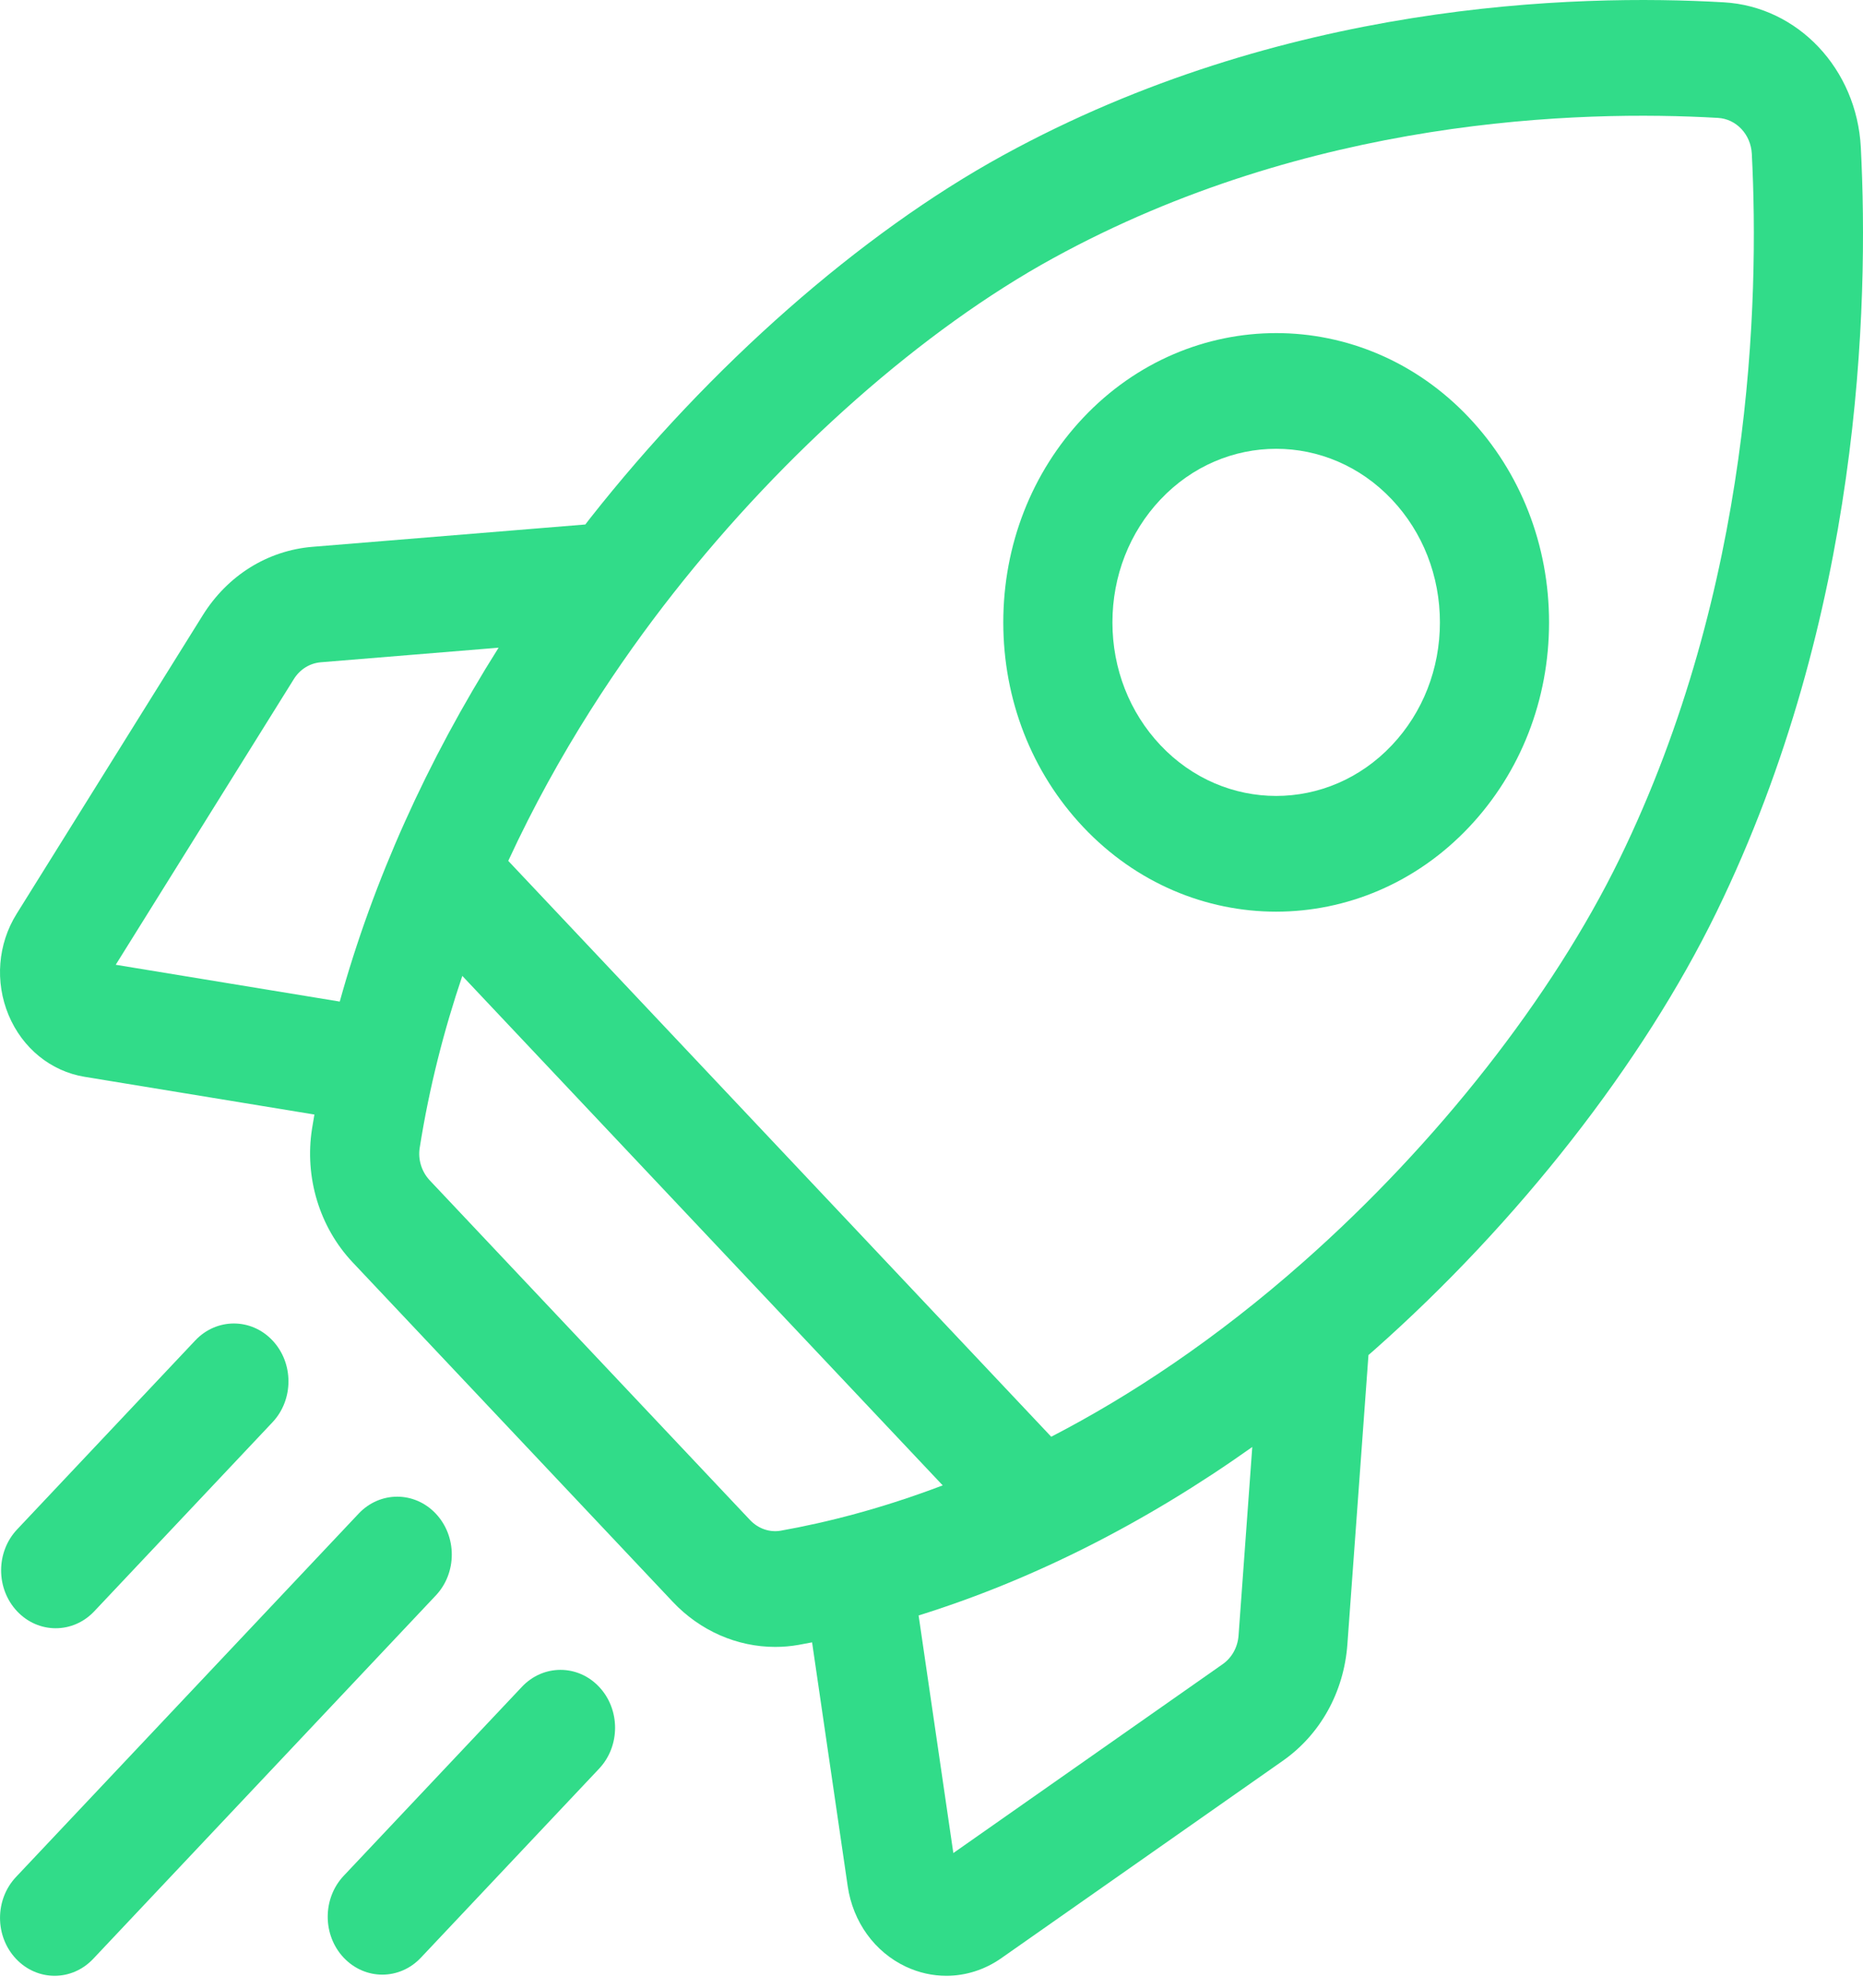 <svg width="60" height="64" viewBox="0 0 60 64" fill="none" xmlns="http://www.w3.org/2000/svg">
<path d="M59.93 4.749C59.8 2.222 57.904 0.213 55.521 0.075C50.712 -0.204 41.301 0.067 32.303 5.002C27.715 7.518 22.864 11.783 18.992 16.704C18.944 16.765 18.898 16.826 18.851 16.887L10.064 17.606C8.617 17.725 7.329 18.528 6.529 19.811L0.535 29.424C-0.072 30.397 -0.168 31.615 0.276 32.681C0.722 33.748 1.636 34.491 2.723 34.67L10.126 35.885C10.1 36.038 10.073 36.19 10.049 36.343C9.803 37.906 10.291 39.513 11.356 40.642L21.668 51.575C22.55 52.511 23.743 53.026 24.966 53.026C25.217 53.026 25.471 53.005 25.722 52.96C25.866 52.934 26.01 52.907 26.154 52.879L27.301 60.728C27.469 61.88 28.17 62.85 29.176 63.322C29.594 63.518 30.037 63.615 30.478 63.615C31.097 63.615 31.712 63.424 32.248 63.048L41.315 56.692C42.525 55.844 43.282 54.478 43.394 52.945L44.073 43.629C44.13 43.579 44.188 43.529 44.245 43.479C48.887 39.374 52.91 34.23 55.282 29.366C59.937 19.825 60.192 9.847 59.93 4.749ZM39.376 53.583L30.703 59.663L29.585 52.013C33.251 50.871 36.877 49.041 40.331 46.589L39.889 52.658C39.862 53.036 39.674 53.374 39.376 53.583ZM24.154 48.939L13.842 38.006C13.579 37.727 13.457 37.335 13.517 36.957C13.823 35.014 14.3 33.164 14.889 31.421L30.361 47.825C28.387 48.575 26.619 49.022 25.143 49.284C24.786 49.346 24.417 49.218 24.154 48.939ZM10.335 21.323L16.058 20.854C13.746 24.516 12.02 28.361 10.942 32.248L3.727 31.063L9.462 21.867C9.659 21.55 9.978 21.352 10.335 21.323ZM41.993 40.616C39.154 43.128 36.397 44.944 33.856 46.259L16.369 27.718C17.993 24.202 19.975 21.273 21.692 19.092C25.274 14.537 29.731 10.609 33.918 8.313C42.176 3.783 50.878 3.539 55.33 3.796C55.919 3.83 56.387 4.327 56.419 4.952C56.662 9.672 56.432 18.897 52.16 27.654C49.994 32.093 46.289 36.818 41.993 40.616Z" fill="#31DC89"/>
<path d="M41.101 29.353C43.351 29.352 45.602 28.444 47.315 26.628C48.975 24.868 49.889 22.528 49.889 20.039C49.889 17.55 48.975 15.21 47.315 13.45C43.889 9.816 38.313 9.817 34.886 13.45C33.226 15.21 32.312 17.55 32.312 20.039C32.312 22.528 33.226 24.868 34.886 26.628C36.6 28.445 38.85 29.353 41.101 29.353ZM37.372 16.085C38.4 14.995 39.75 14.45 41.101 14.45C42.451 14.45 43.801 14.995 44.829 16.085C45.825 17.141 46.374 18.545 46.374 20.039C46.374 21.532 45.825 22.936 44.829 23.992C42.773 26.172 39.428 26.172 37.372 23.992C36.376 22.936 35.827 21.532 35.827 20.039C35.827 18.546 36.376 17.141 37.372 16.085Z" fill="#31DC89"/>
<path d="M1.793 52.425C2.243 52.425 2.693 52.243 3.036 51.879L8.775 45.794C9.462 45.066 9.462 43.886 8.775 43.158C8.089 42.431 6.976 42.431 6.289 43.158L0.551 49.243C-0.136 49.971 -0.136 51.151 0.551 51.879C0.894 52.243 1.344 52.425 1.793 52.425Z" fill="#31DC89"/>
<path d="M14.035 48.735C13.349 48.007 12.236 48.007 11.55 48.735L0.516 60.433C-0.171 61.161 -0.171 62.341 0.516 63.069C0.859 63.433 1.309 63.615 1.759 63.615C2.209 63.615 2.658 63.433 3.002 63.069L14.035 51.37C14.722 50.643 14.722 49.463 14.035 48.735Z" fill="#31DC89"/>
<path d="M16.809 54.311L11.069 60.396C10.383 61.124 10.383 62.304 11.069 63.032C11.413 63.395 11.863 63.578 12.312 63.578C12.762 63.578 13.212 63.396 13.555 63.032L19.294 56.947C19.981 56.219 19.981 55.039 19.294 54.311C18.608 53.583 17.495 53.583 16.809 54.311Z" fill="#31DC89"/>
</svg>
